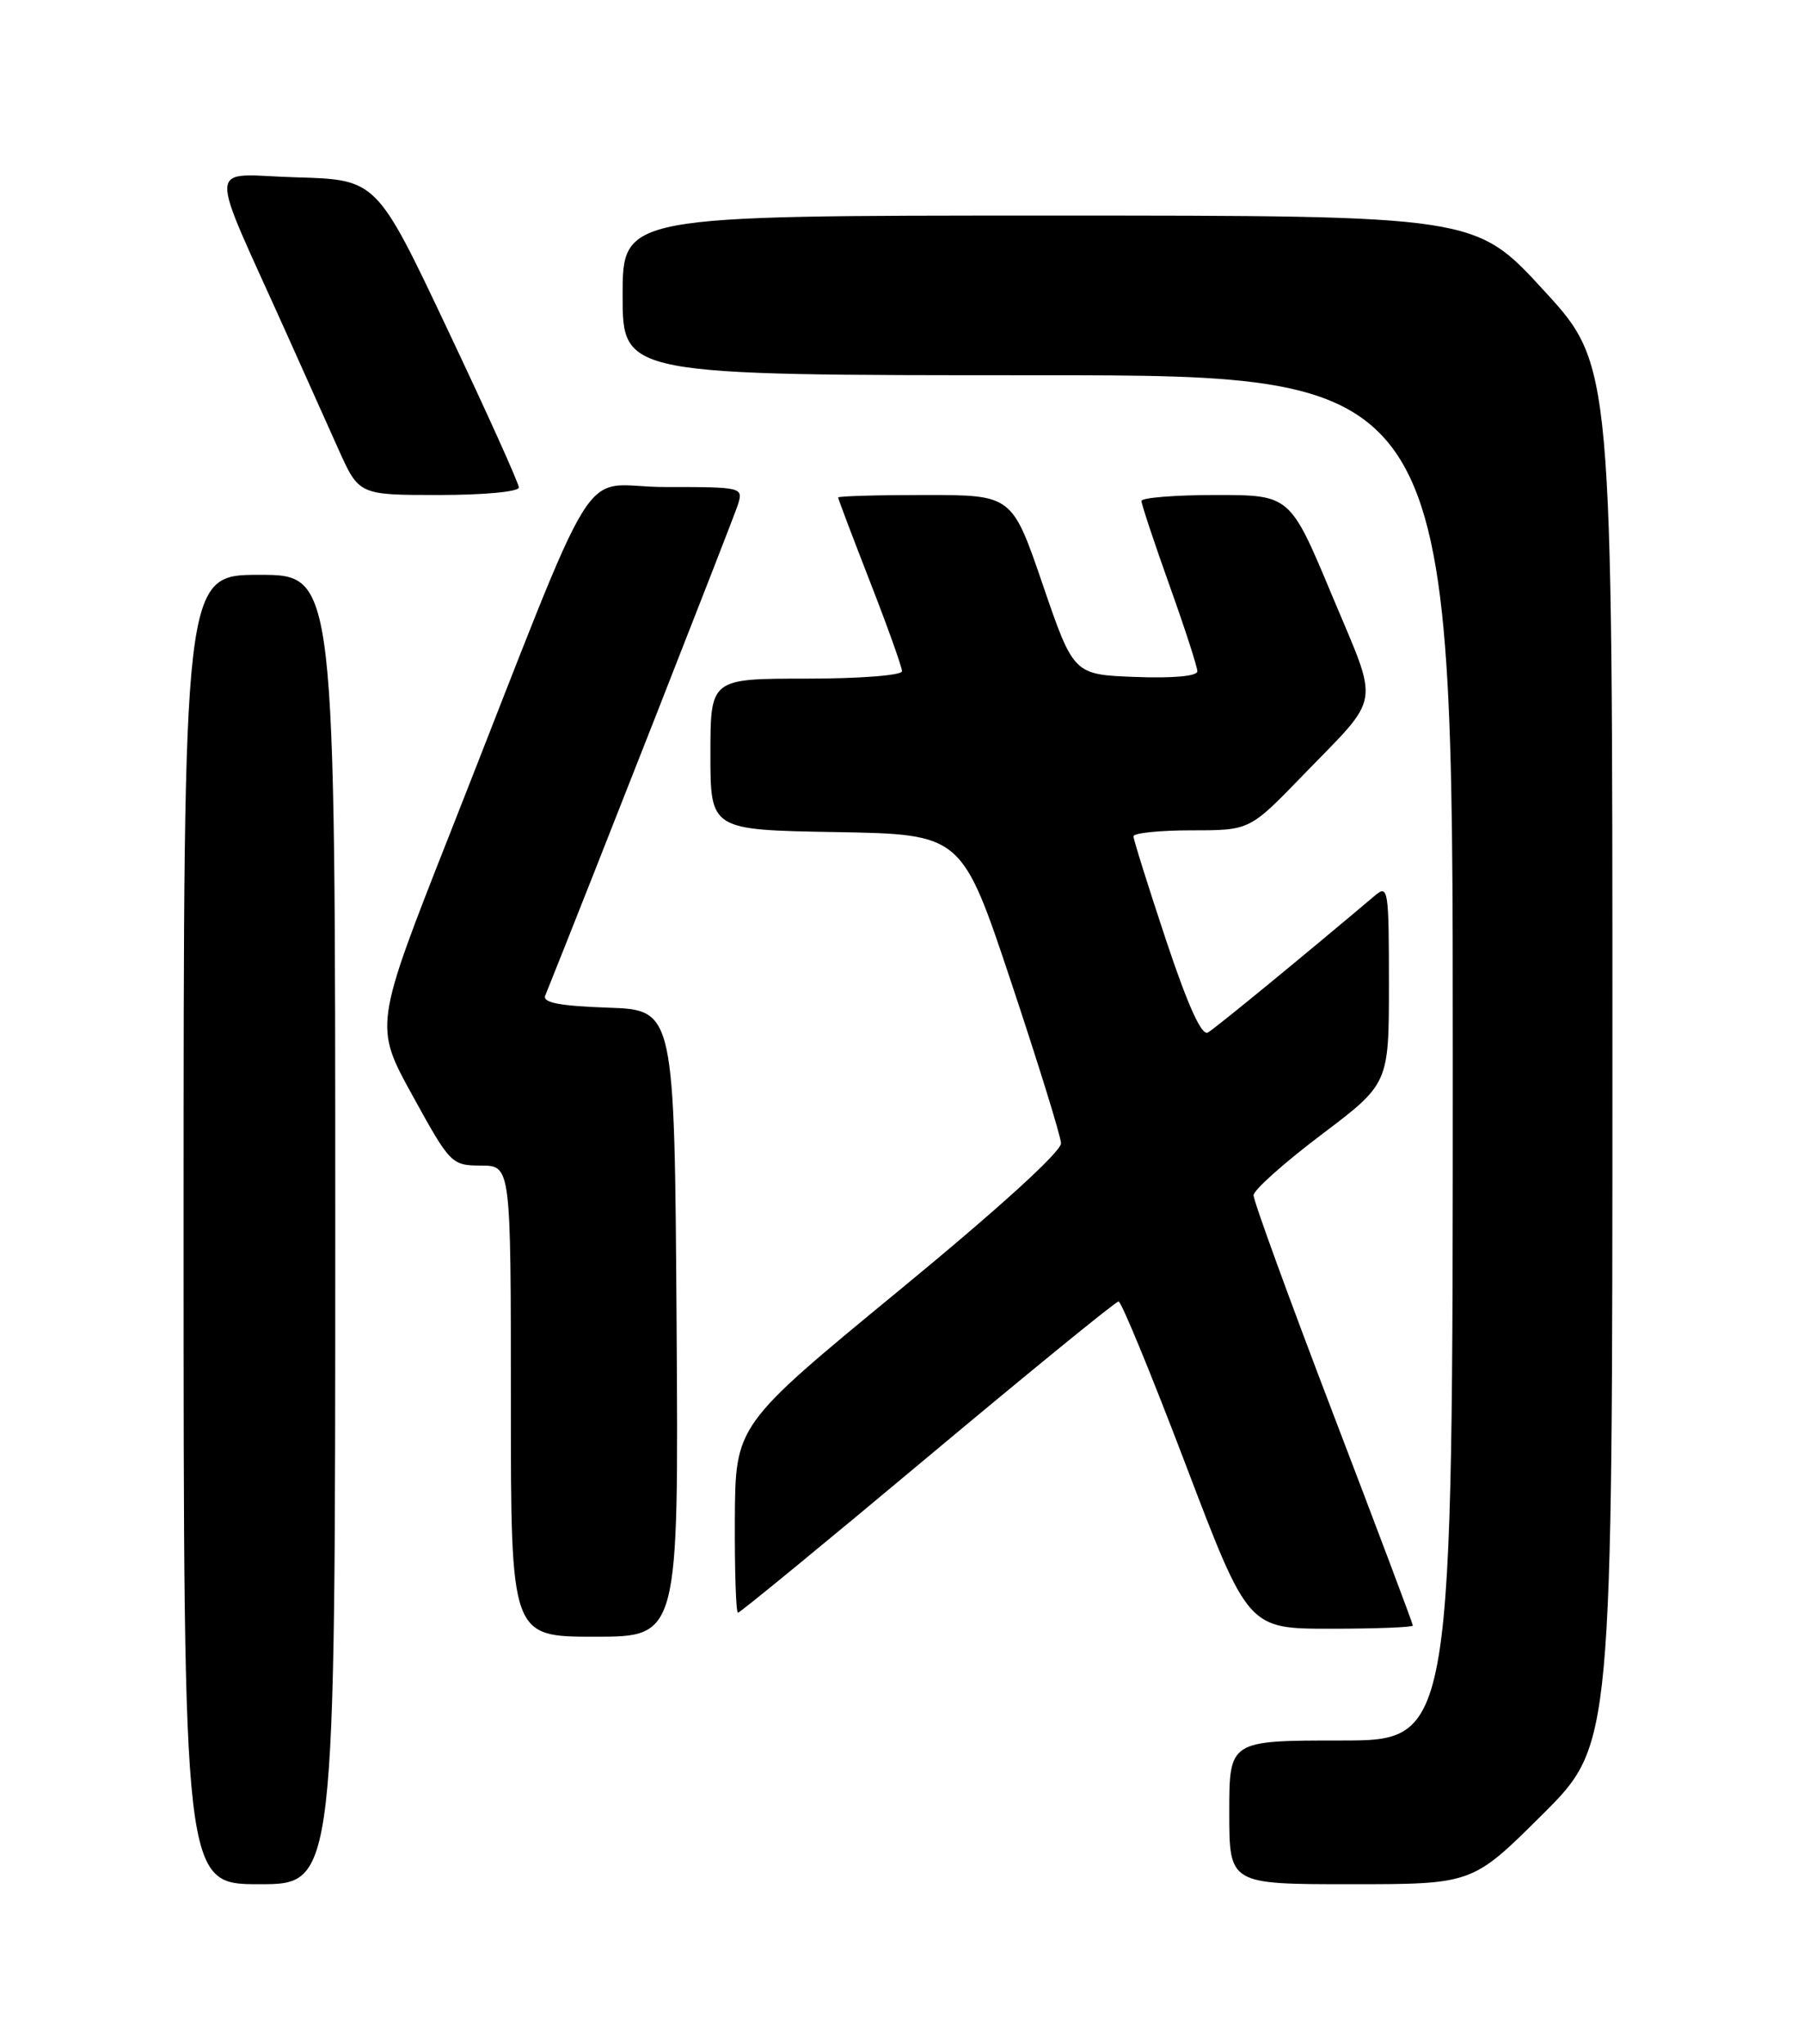 <?xml version="1.0" encoding="UTF-8" standalone="no"?>
<!DOCTYPE svg PUBLIC "-//W3C//DTD SVG 1.1//EN" "http://www.w3.org/Graphics/SVG/1.1/DTD/svg11.dtd" >
<svg xmlns="http://www.w3.org/2000/svg" xmlns:xlink="http://www.w3.org/1999/xlink" version="1.1" viewBox="0 0 226 256">
 <g >
 <path fill="currentColor"
d=" M 42.00 154.00 C 42.00 72.00 42.00 72.00 32.50 72.00 C 23.00 72.00 23.00 72.00 23.00 154.00 C 23.00 236.00 23.00 236.00 32.50 236.00 C 42.00 236.00 42.00 236.00 42.00 154.00 Z  M 193.23 227.27 C 202.00 218.54 202.00 218.54 202.00 132.14 C 202.00 45.73 202.00 45.73 193.40 36.37 C 184.81 27.00 184.81 27.00 131.40 27.00 C 78.00 27.00 78.00 27.00 78.00 37.00 C 78.00 47.00 78.00 47.00 130.00 47.00 C 182.00 47.00 182.00 47.00 182.00 132.50 C 182.00 218.00 182.00 218.00 168.00 218.00 C 154.00 218.00 154.00 218.00 154.00 227.00 C 154.00 236.00 154.00 236.00 169.23 236.00 C 184.46 236.00 184.46 236.00 193.23 227.27 Z  M 84.76 165.75 C 84.50 126.50 84.50 126.50 76.16 126.21 C 70.13 126.00 67.95 125.58 68.30 124.71 C 73.57 111.62 91.91 64.90 92.43 63.25 C 93.13 61.02 93.04 61.00 83.32 61.00 C 72.13 61.01 75.80 55.10 56.33 104.50 C 46.87 128.50 46.87 128.50 51.69 137.24 C 56.40 145.80 56.57 145.97 60.25 145.99 C 64.00 146.00 64.00 146.00 64.00 175.50 C 64.00 205.00 64.00 205.00 74.51 205.00 C 85.02 205.00 85.02 205.00 84.76 165.75 Z  M 177.00 203.60 C 177.00 203.38 172.50 191.43 167.00 177.05 C 161.50 162.67 157.02 150.36 157.04 149.70 C 157.07 149.04 160.89 145.63 165.54 142.12 C 174.00 135.73 174.00 135.73 174.00 123.21 C 174.00 111.39 173.90 110.77 172.25 112.17 C 163.02 119.96 152.28 128.77 151.33 129.32 C 150.55 129.79 148.85 126.06 146.08 117.76 C 143.84 111.01 142.00 105.16 142.00 104.75 C 142.00 104.34 145.27 104.00 149.28 104.00 C 156.55 104.00 156.55 104.00 163.09 97.25 C 173.20 86.80 172.85 88.89 166.87 74.57 C 161.62 62.00 161.62 62.00 152.31 62.00 C 147.19 62.00 143.00 62.34 143.00 62.75 C 143.00 63.16 144.58 67.91 146.50 73.29 C 148.43 78.68 150.00 83.53 150.00 84.08 C 150.00 84.69 146.95 84.97 142.25 84.79 C 134.50 84.50 134.50 84.50 130.64 73.25 C 126.79 62.00 126.79 62.00 115.89 62.00 C 109.90 62.00 105.00 62.14 105.00 62.31 C 105.00 62.48 106.80 67.23 109.00 72.88 C 111.20 78.52 113.00 83.56 113.00 84.07 C 113.00 84.59 107.73 85.00 101.00 85.00 C 89.00 85.00 89.00 85.00 89.00 94.47 C 89.00 103.95 89.00 103.95 104.75 104.22 C 120.50 104.50 120.50 104.50 126.67 123.00 C 130.06 133.18 132.88 142.26 132.92 143.19 C 132.97 144.23 125.08 151.40 112.56 161.69 C 92.13 178.50 92.13 178.50 92.06 190.25 C 92.03 196.71 92.20 202.00 92.45 202.00 C 92.70 202.00 103.39 193.23 116.20 182.51 C 129.02 171.79 139.78 163.01 140.13 163.01 C 140.48 163.00 144.27 172.22 148.56 183.50 C 156.36 204.00 156.36 204.00 166.68 204.00 C 172.36 204.00 177.00 203.82 177.00 203.60 Z  M 65.00 61.06 C 65.00 60.54 60.99 51.65 56.09 41.31 C 47.19 22.50 47.19 22.50 37.09 22.21 C 25.72 21.89 25.85 19.39 36.00 42.00 C 38.10 46.67 40.98 53.09 42.39 56.25 C 44.97 62.00 44.97 62.00 54.99 62.00 C 60.60 62.00 65.00 61.59 65.00 61.06 Z "/>
</g>
</svg>